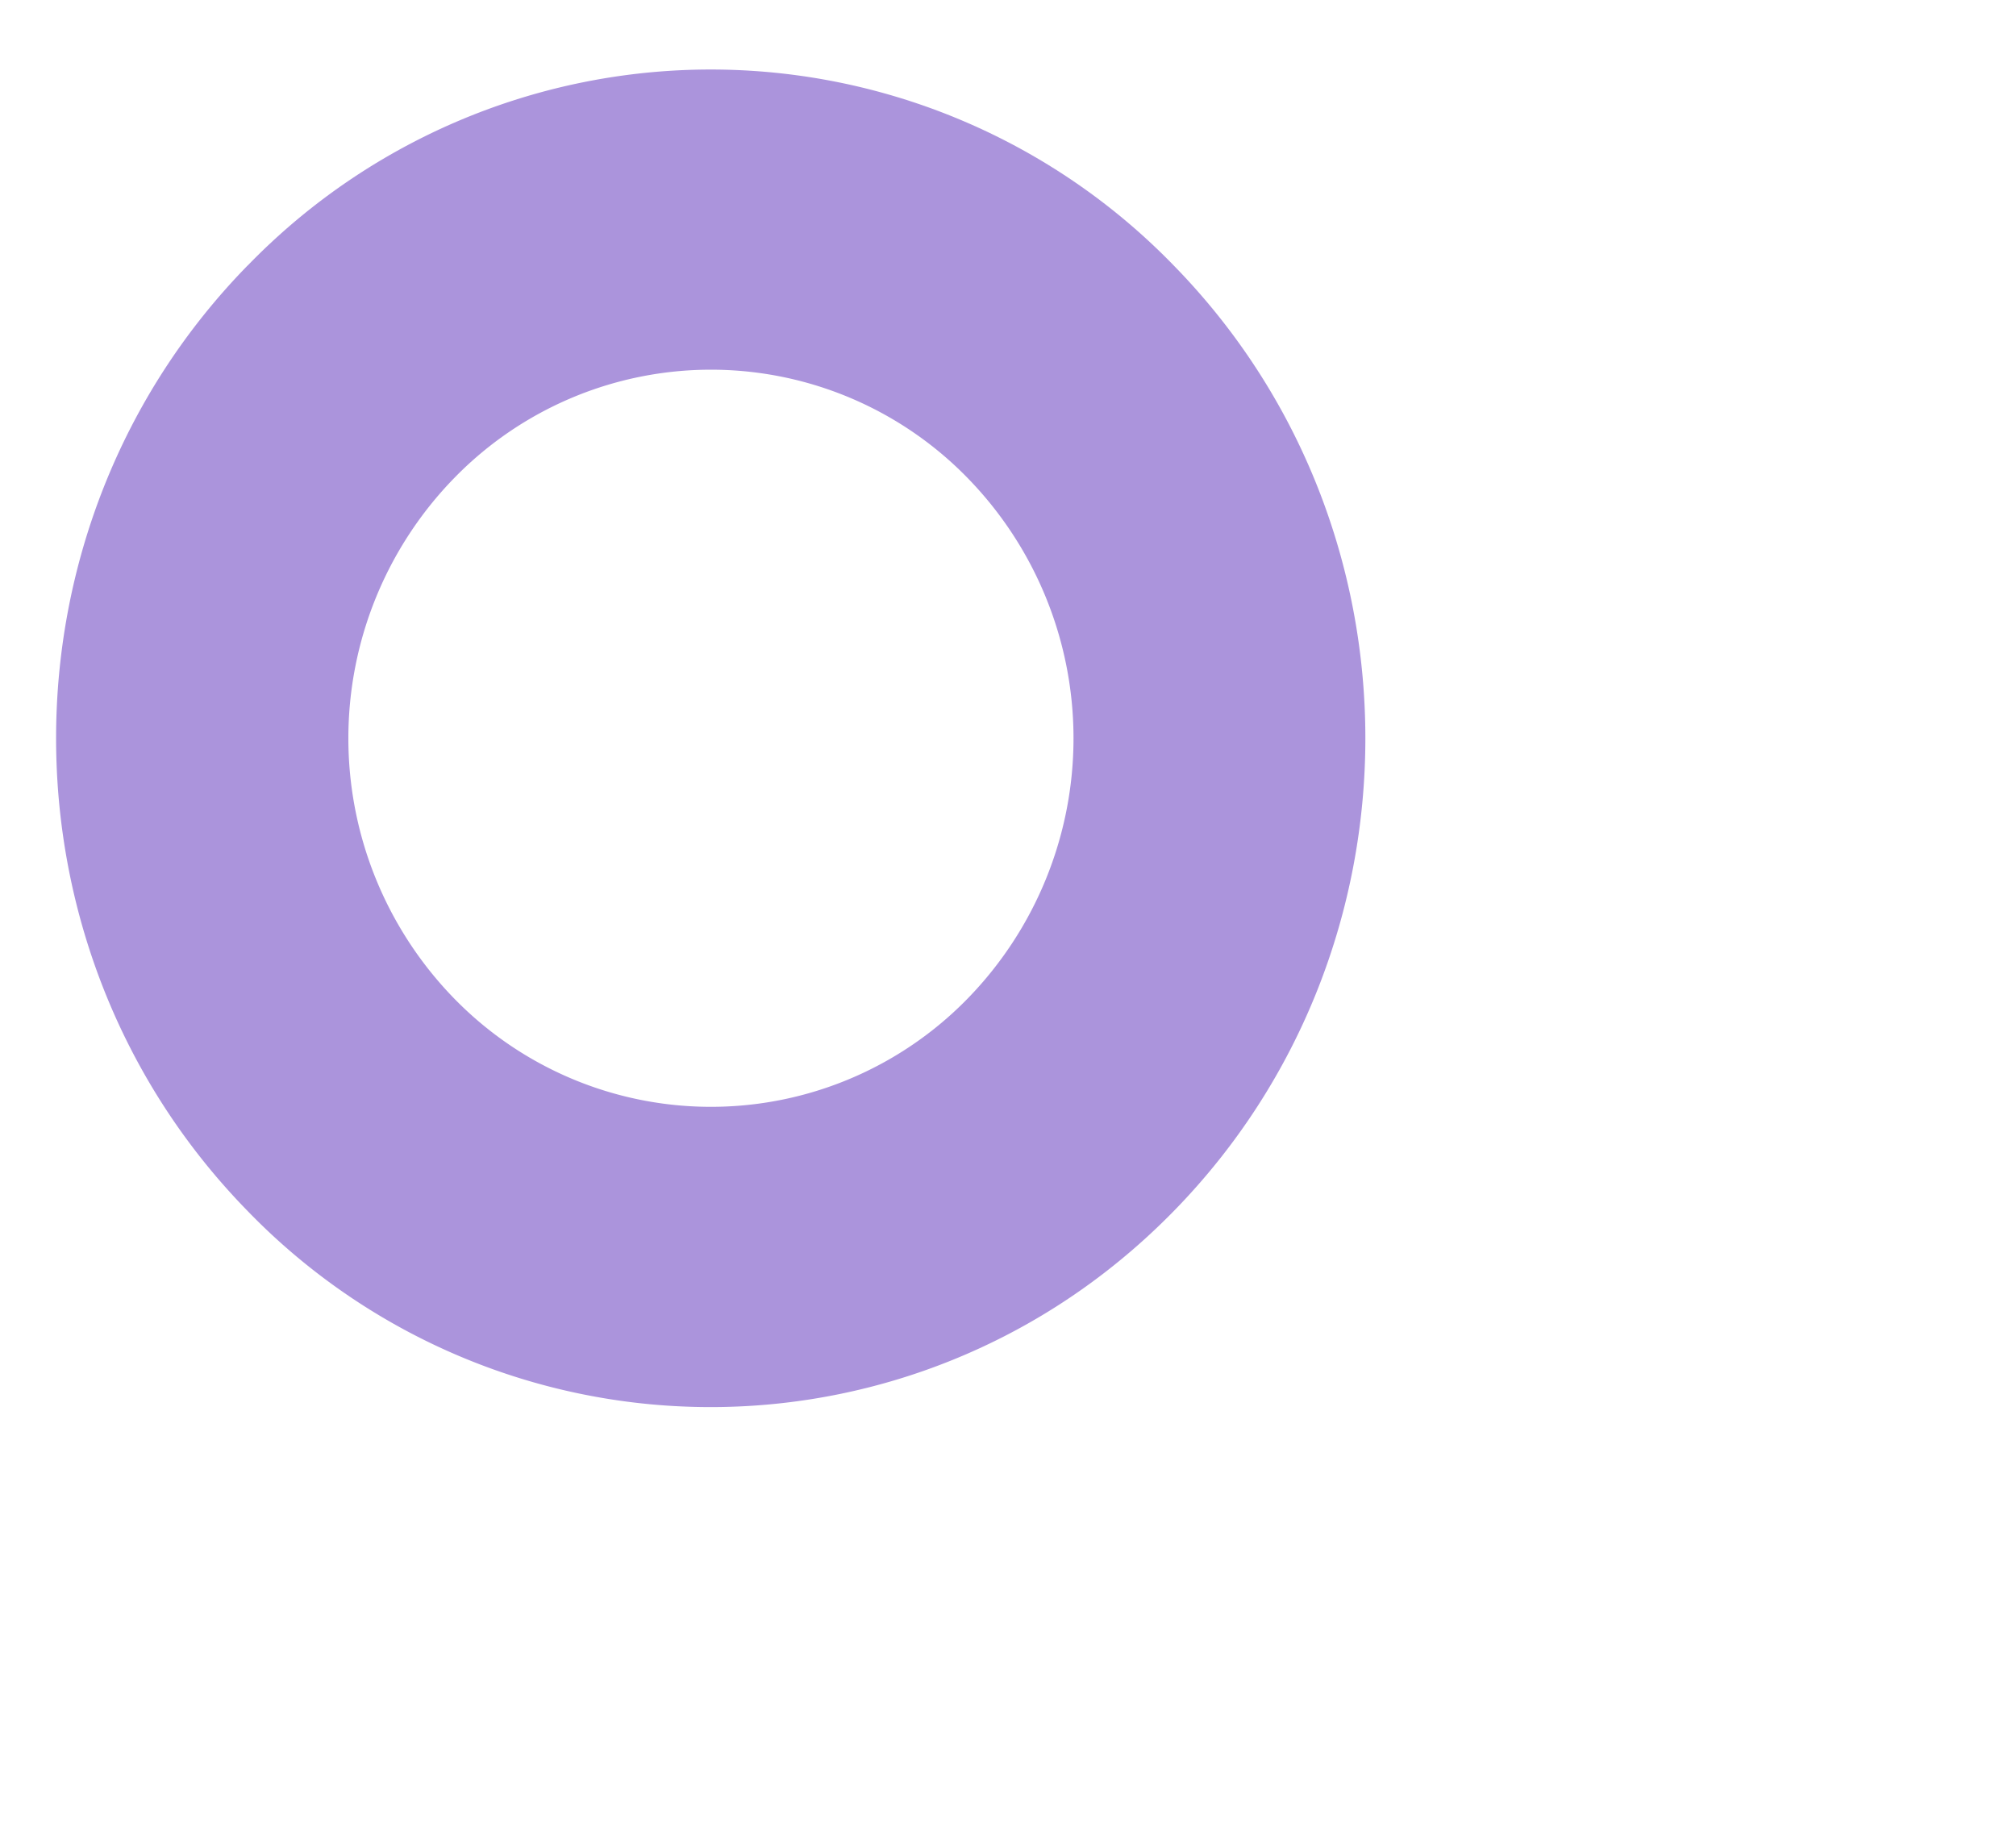<svg xmlns="http://www.w3.org/2000/svg" width="24" height="22"><path fill="#ab94dc" d="M2.95 3.16a7.677 7.677 0 0111.022 0c3.043 3.109 3.043 8.151 0 11.261-.263.269-.54.514-.828.736a7.672 7.672 0 01-10.194-.736c-3.043-3.11-3.043-8.152 0-11.262zm2.461 8.733a4.267 4.267 0 006.105 0 4.44 4.44 0 000-6.205 4.265 4.265 0 00-6.105 0 4.44 4.44 0 000 6.205z"/></svg>